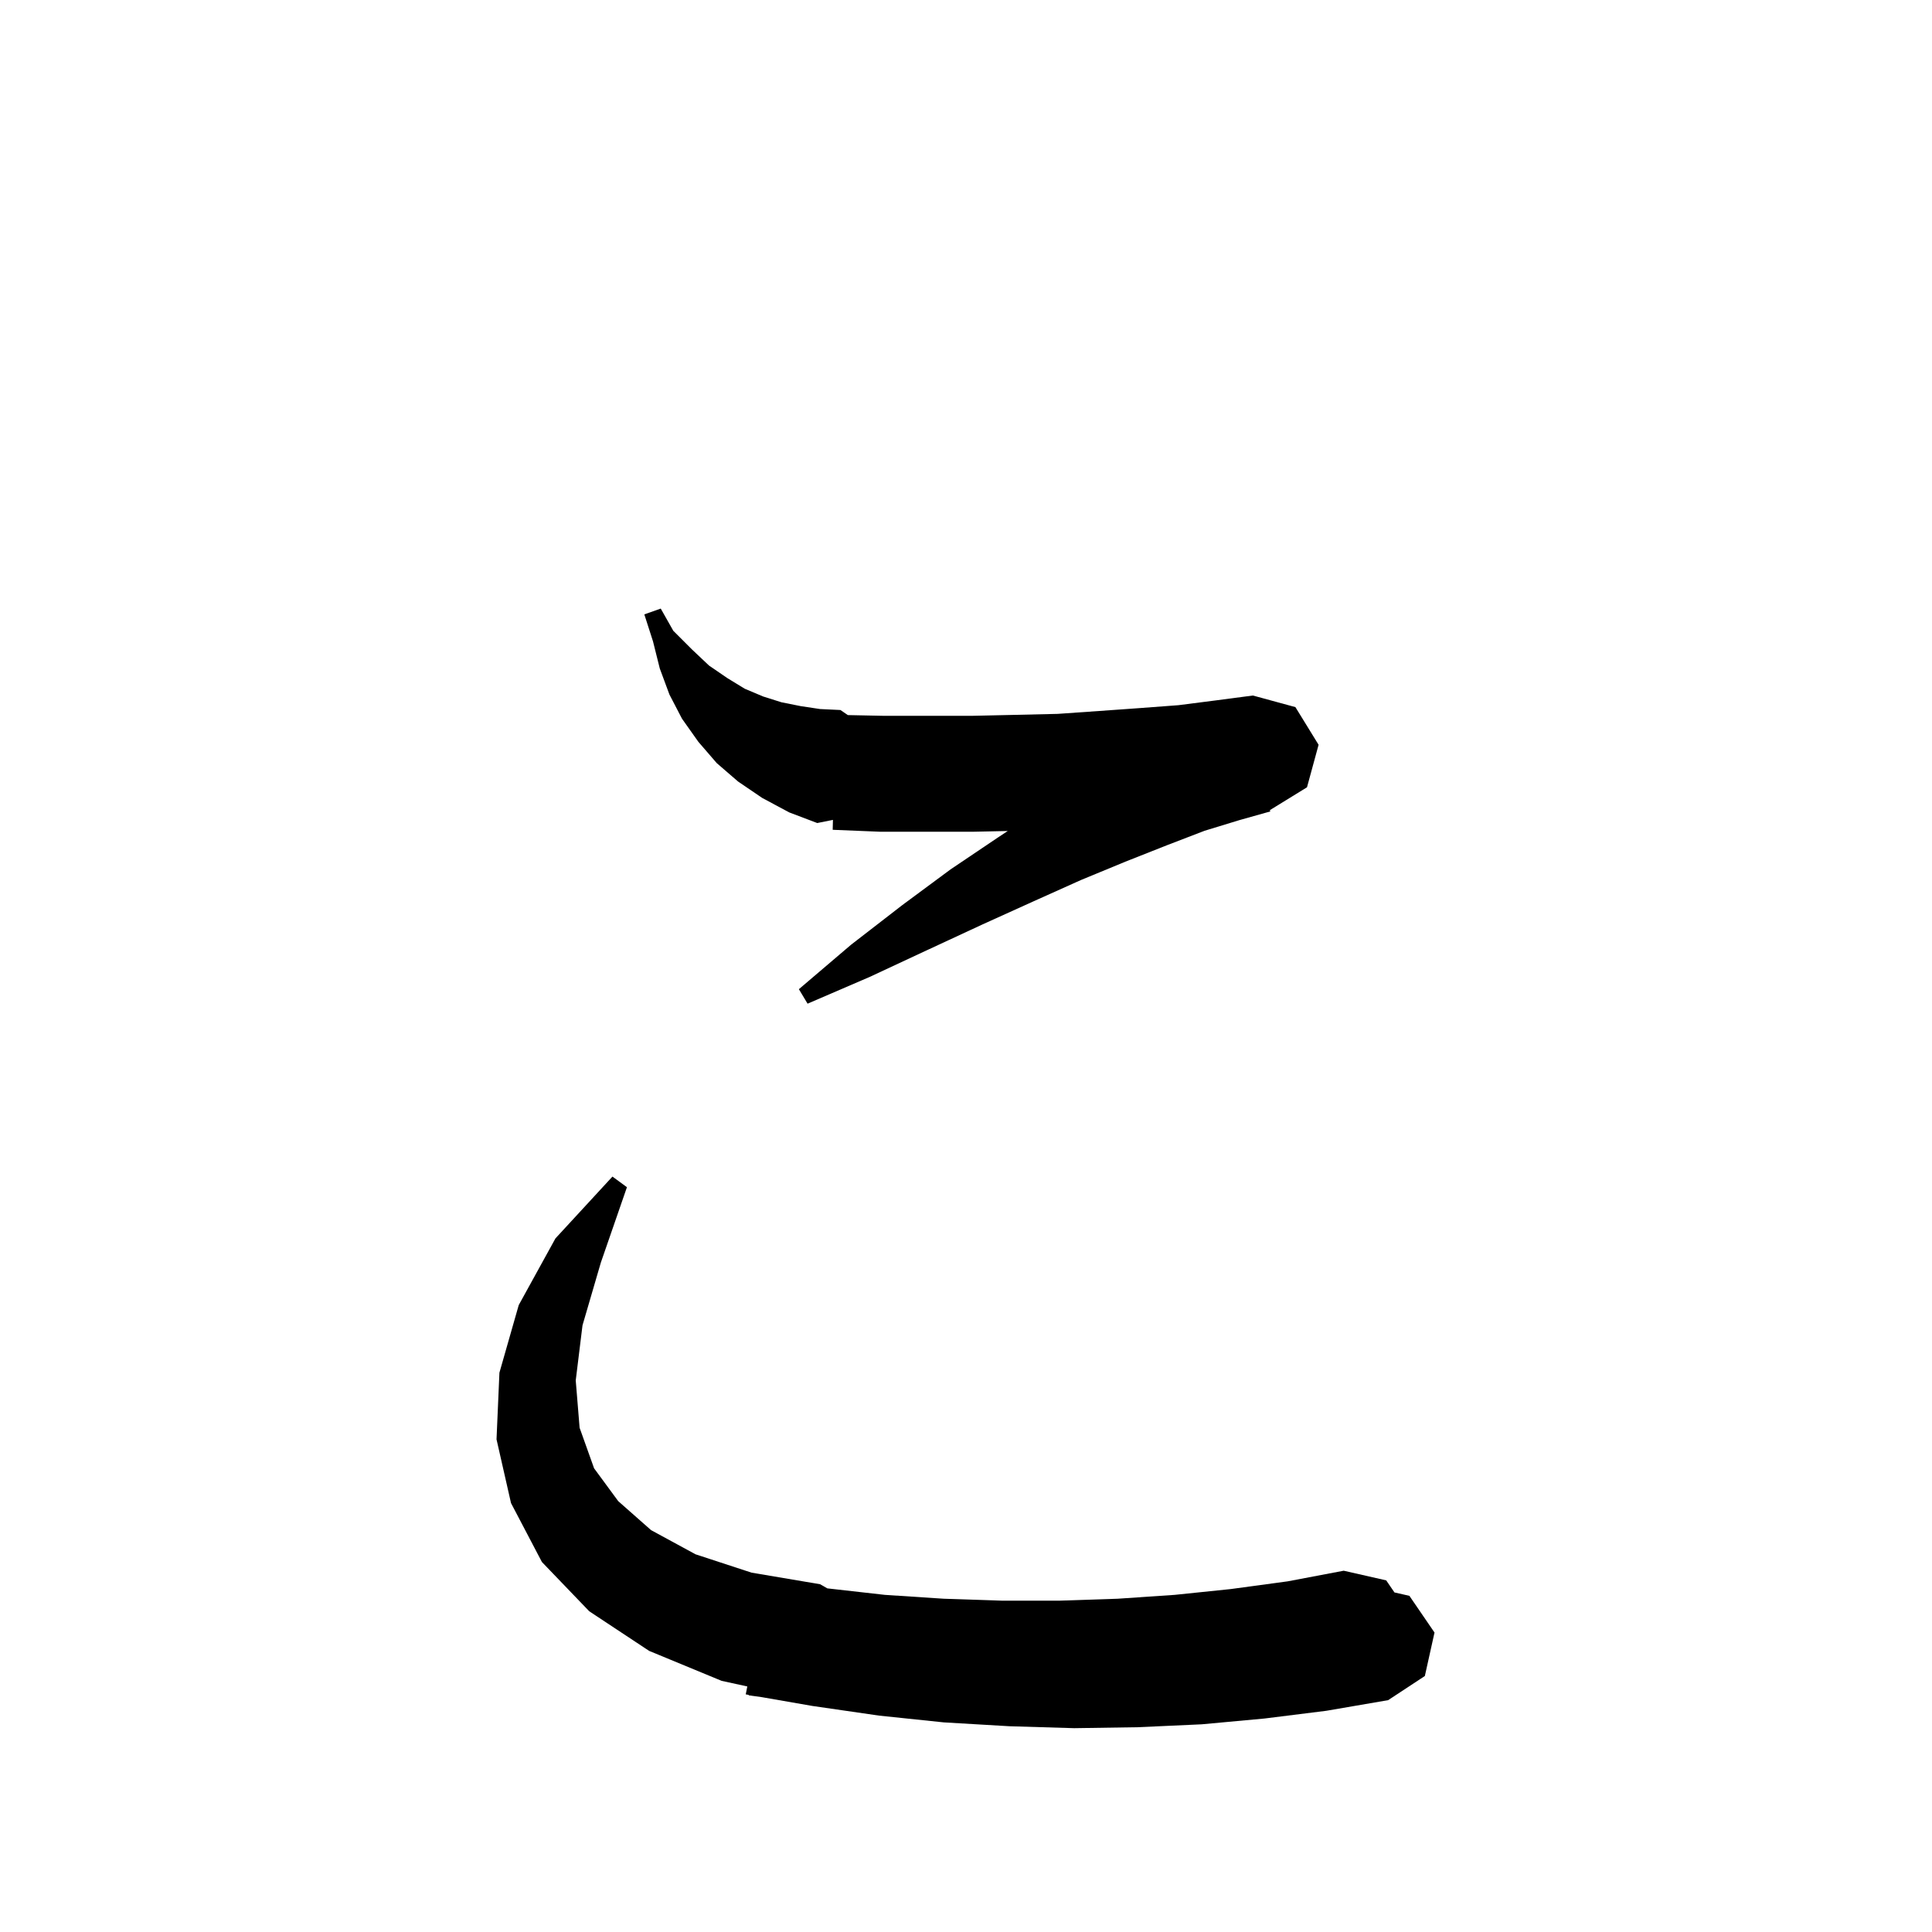 <svg xmlns="http://www.w3.org/2000/svg" xmlns:xlink="http://www.w3.org/1999/xlink" version="1.1" baseProfile="full" viewBox="0 0 200 200" width="200" height="200">
<g fill="black">
<path d="M 91.6 165.1 L 97.7 165.5 L 103.7 165.7 L 109.7 165.7 L 115.7 165.5 L 121.6 165.1 L 127.4 164.5 L 133.3 163.7 L 139.1 162.6 L 143.5 163.6 L 144.354 164.849 L 145.9 165.2 L 148.5 169.0 L 147.5 173.5 L 143.7 176.0 L 137.3 177.1 L 130.9 177.9 L 124.4 178.5 L 117.8 178.8 L 111.2 178.9 L 104.5 178.7 L 97.7 178.3 L 91.0 177.6 L 84.1 176.6 L 78.849 175.687 L 77.5 175.5 L 77.507 175.453 L 77.2 175.4 L 77.361 174.581 L 74.7 174.0 L 67.2 170.9 L 61.0 166.8 L 56.1 161.7 L 52.9 155.6 L 51.4 149.0 L 51.7 142.1 L 53.7 135.1 L 57.5 128.2 L 63.4 121.8 L 64.9 122.9 L 62.2 130.7 L 60.3 137.2 L 59.6 142.9 L 60.0 147.8 L 61.5 152.0 L 64.0 155.4 L 67.4 158.4 L 72.0 160.9 L 77.8 162.8 L 84.9 164.0 L 85.643 164.427 Z M 91.4 74.1 L 100.7 74.1 L 105.2 74.0 L 109.5 73.9 L 113.8 73.6 L 118.0 73.3 L 122.0 73.0 L 125.9 72.5 L 129.7 72.0 L 134.1 73.2 L 136.5 77.1 L 135.3 81.5 L 131.454 83.867 L 131.5 84.0 L 128.3 84.9 L 124.7 86.0 L 120.8 87.5 L 116.5 89.2 L 111.9 91.1 L 107.0 93.3 L 101.7 95.7 L 96.1 98.3 L 90.1 101.1 L 83.6 103.9 L 82.7 102.4 L 88.1 97.8 L 93.4 93.7 L 98.4 90.0 L 103.3 86.7 L 104.323 86.025 L 100.8 86.1 L 91.1 86.1 L 86.2 85.9 L 86.226 84.875 L 84.6 85.2 L 81.7 84.1 L 78.9 82.6 L 76.4 80.9 L 74.2 79.0 L 72.3 76.8 L 70.6 74.4 L 69.3 71.9 L 68.3 69.2 L 67.6 66.4 L 66.7 63.6 L 68.4 63.0 L 69.7 65.3 L 71.6 67.2 L 73.4 68.9 L 75.3 70.2 L 77.1 71.3 L 79.0 72.1 L 80.9 72.7 L 82.9 73.1 L 84.9 73.4 L 87.0 73.5 L 87.769 74.026 Z "/>
</g>
</svg>